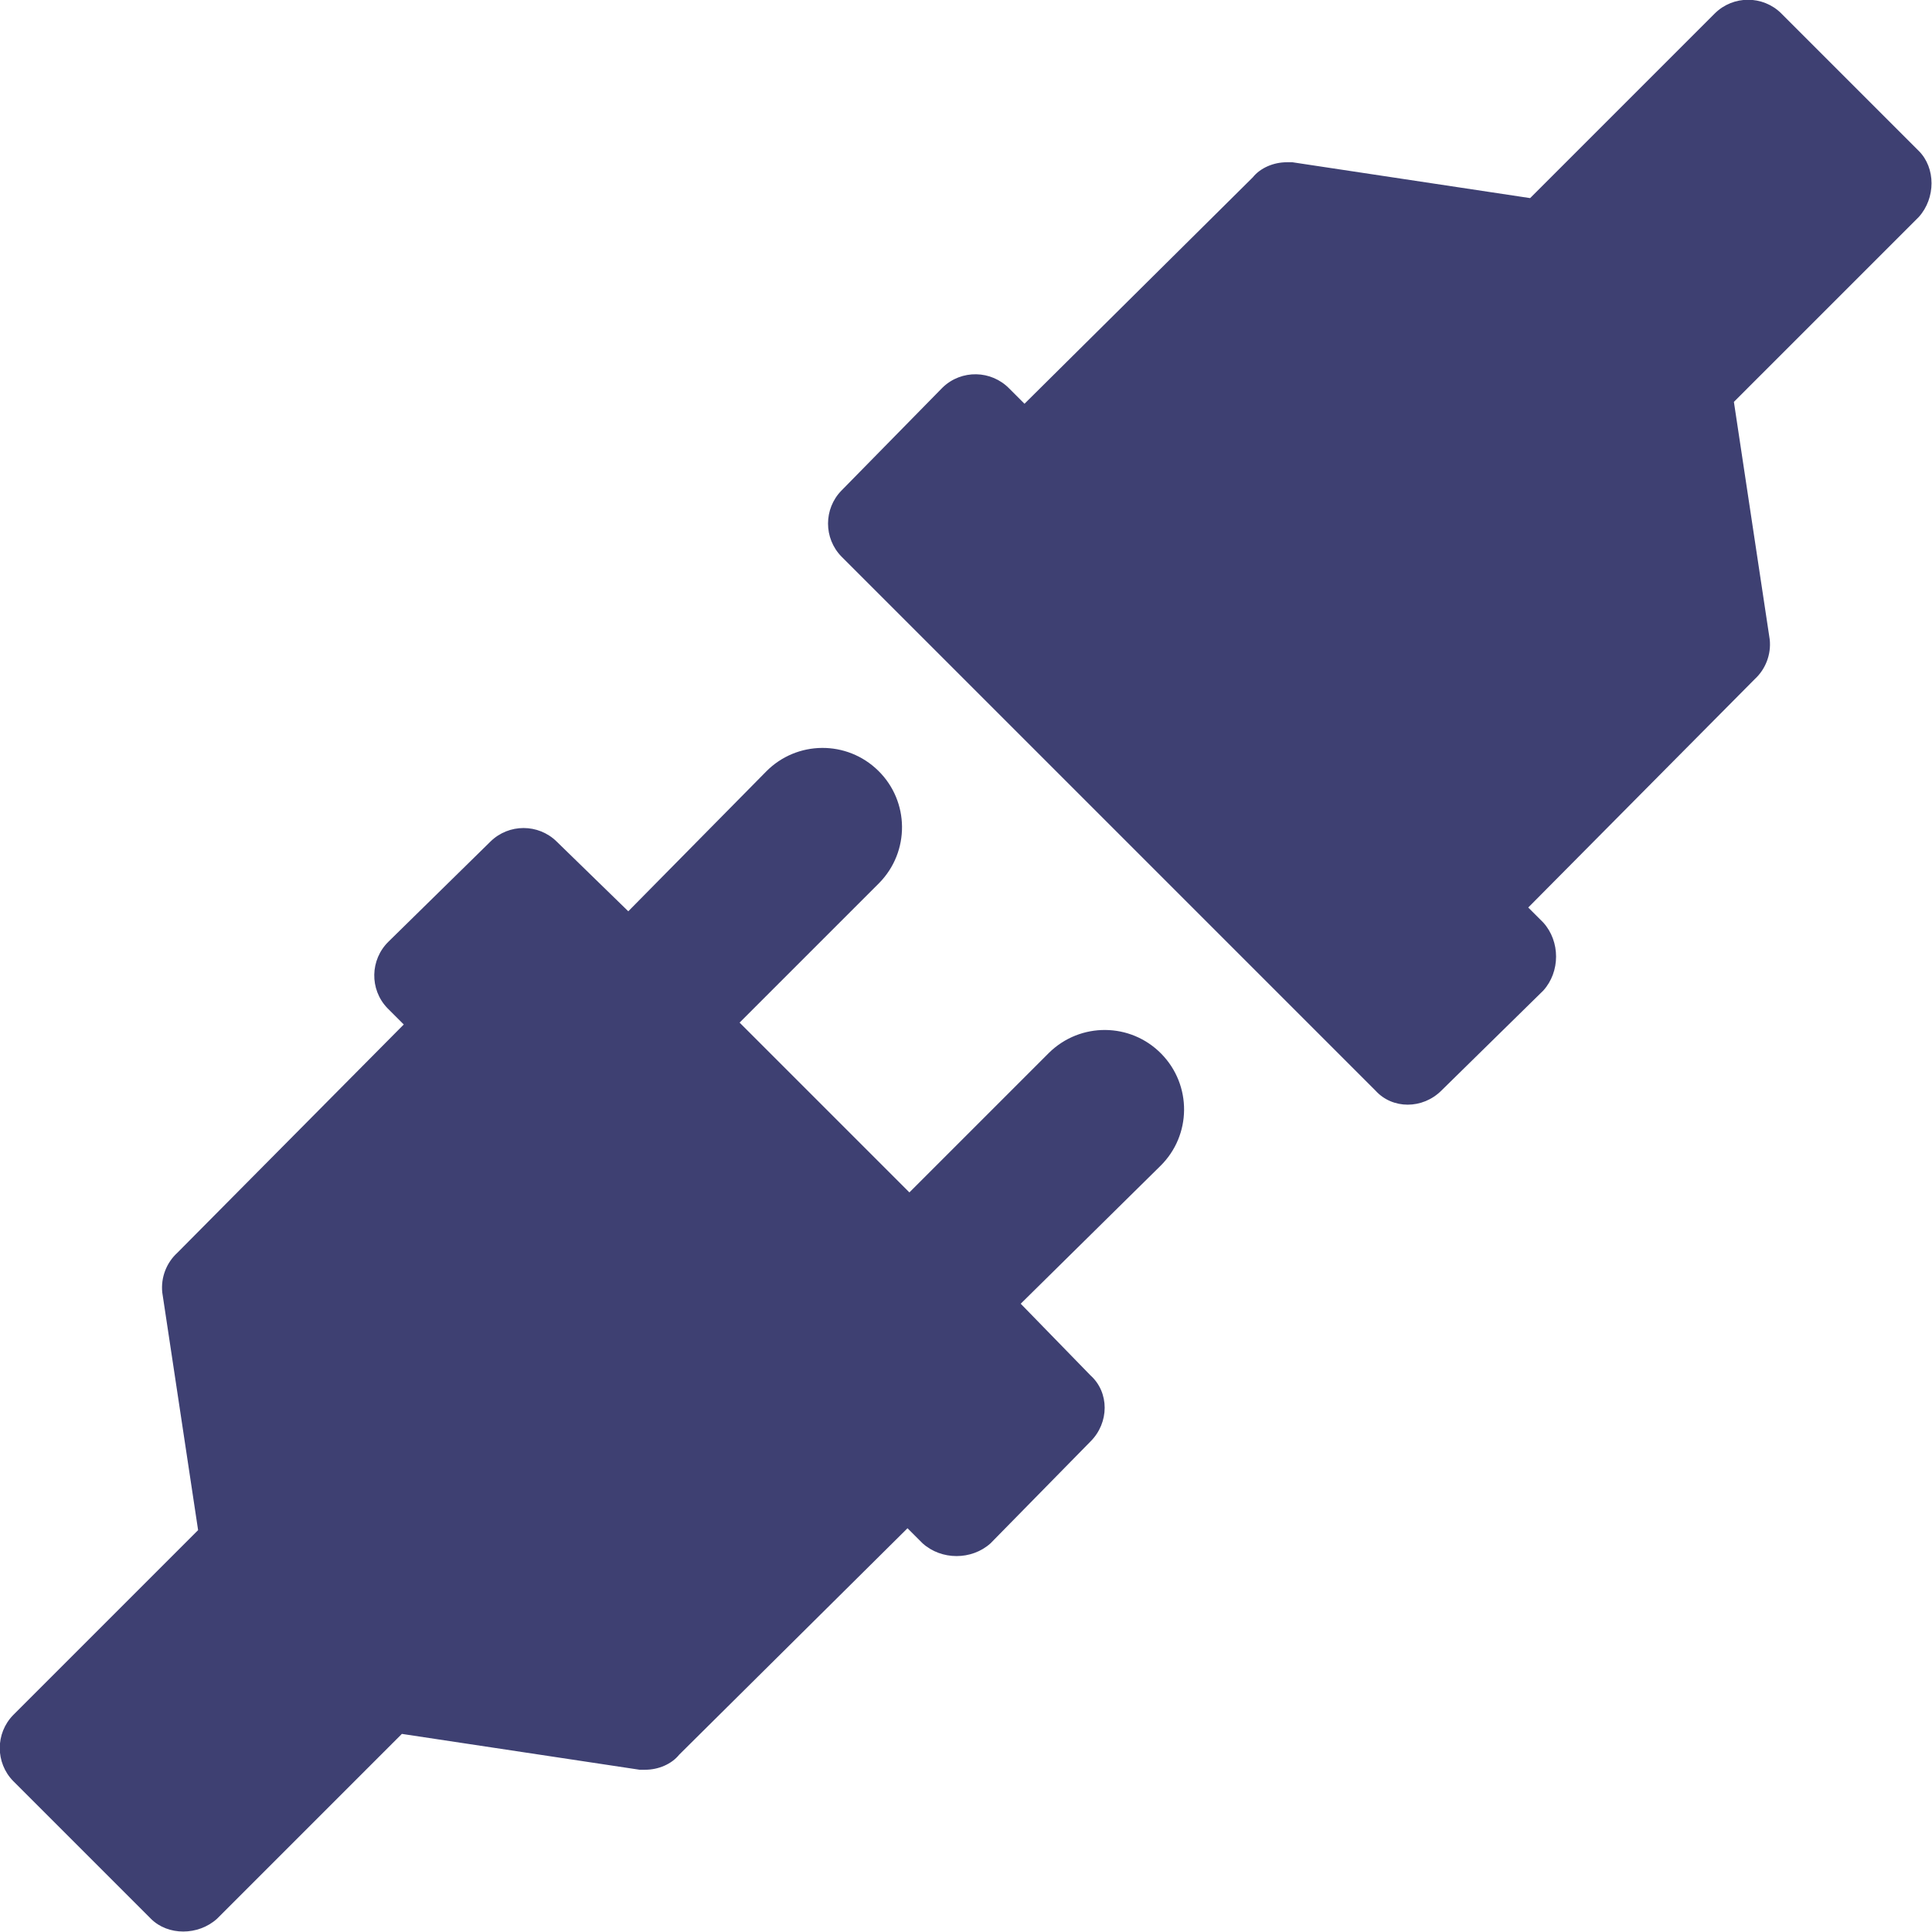 <?xml version="1.0" encoding="UTF-8"?>
<svg id="Calque_1" data-name="Calque 1" xmlns="http://www.w3.org/2000/svg" version="1.1" viewBox="0 0 1024 1024">
  <defs>
    <style>
      .cls-1 {
        fill: #3e4072;
        stroke-width: 0px;
      }
    </style>
  </defs>
  <path class="cls-1" d="M556,558l-74,74-90-90,74-74c16.3-16.6,16.1-43.2-.5-59.5s-43.2-16.1-59.5.5h0l-73,74-38-37c-9.7-9.5-25.3-9.5-35,0l-54,53c-9.9,9.6-10.2,25.4-.7,35.3.2.2.4.4.7.7l8,8-120,121c-5.8,5.3-8.8,13.1-8,21l19,126L7,909c-9.5,9.7-9.5,25.3,0,35l73,73c9,9,25,9,35,0l98-98,126,19h3c7,0,14-3,18-8l121-120,8,8c10,9,26,9,36,0l53-54c10-10,10-26,0-35l-37-38,74-73c16.6-16.3,16.8-42.9.5-59.5s-42.9-16.8-59.5-.5h0ZM1017,80L944,7c-9.7-9.5-25.3-9.5-35,0l-98,98-126-19h-3c-7,0-14,3-18,8l-121,120-8-8c-9.6-9.9-25.4-10.2-35.3-.7-.2.2-.4.4-.7.7l-53,54c-9.5,9.7-9.5,25.3,0,35l283,283c9,10,25,10,35,0l54-53c9-10,9-26,0-36l-8-8,120-121c5.8-5.3,8.8-13.1,8-21l-19-126,98-98c9-10,9-26,0-35Z"/>
</svg>